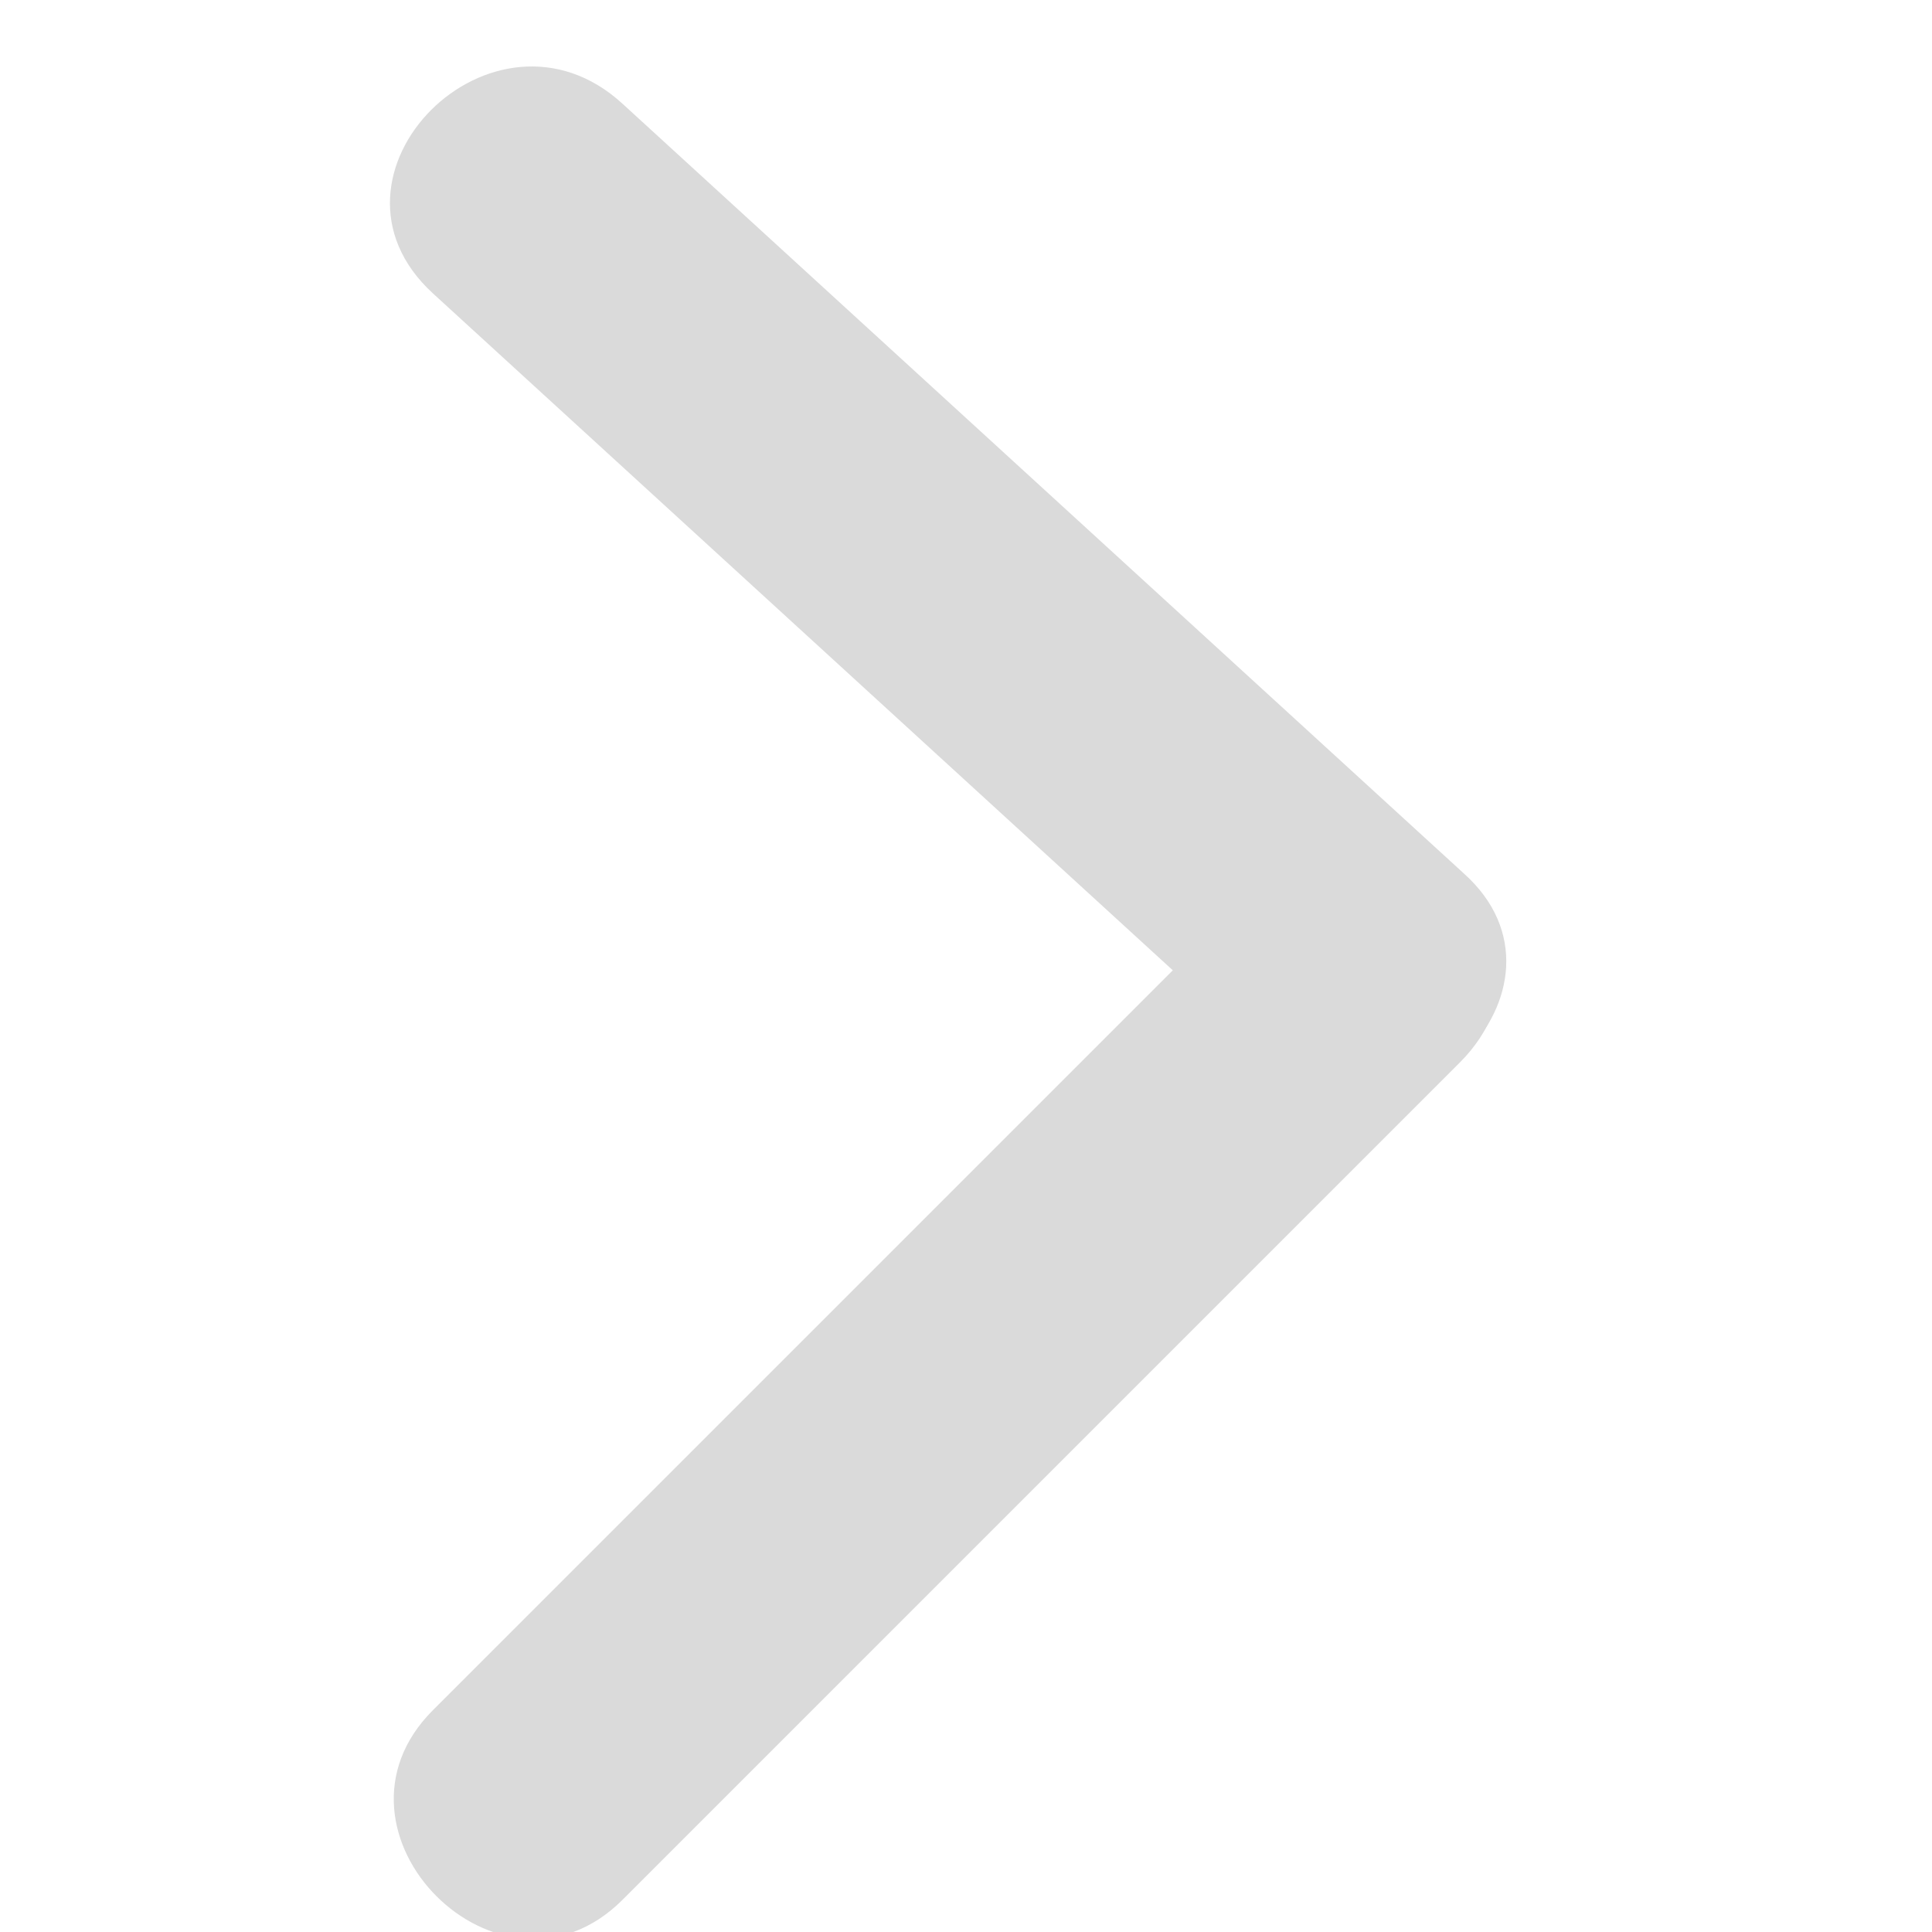 <svg version="1.2" xmlns="http://www.w3.org/2000/svg" viewBox="0 0 41 54" width="20" height="20">
	<title>rightarrow-svg</title>
	<style>
		.s0 { fill: #dadada } 
	</style>
	<g id="Layer">
		<path id="Layer" class="s0" d="m5.6 8.2q11.7 10.7 23.5 21.5c3.6 3.2 8.9-2.1 5.3-5.3q-11.8-10.8-23.5-21.5c-3.6-3.3-8.9 2-5.3 5.3z"/>
	</g>
	<g id="Layer">
		<path id="Layer" class="s0" d="m29 24.4q-11.7 11.7-23.4 23.4c-3.4 3.4 1.9 8.7 5.3 5.3q11.7-11.7 23.4-23.4c3.5-3.5-1.8-8.8-5.3-5.3z"/>
	</g>
</svg>
